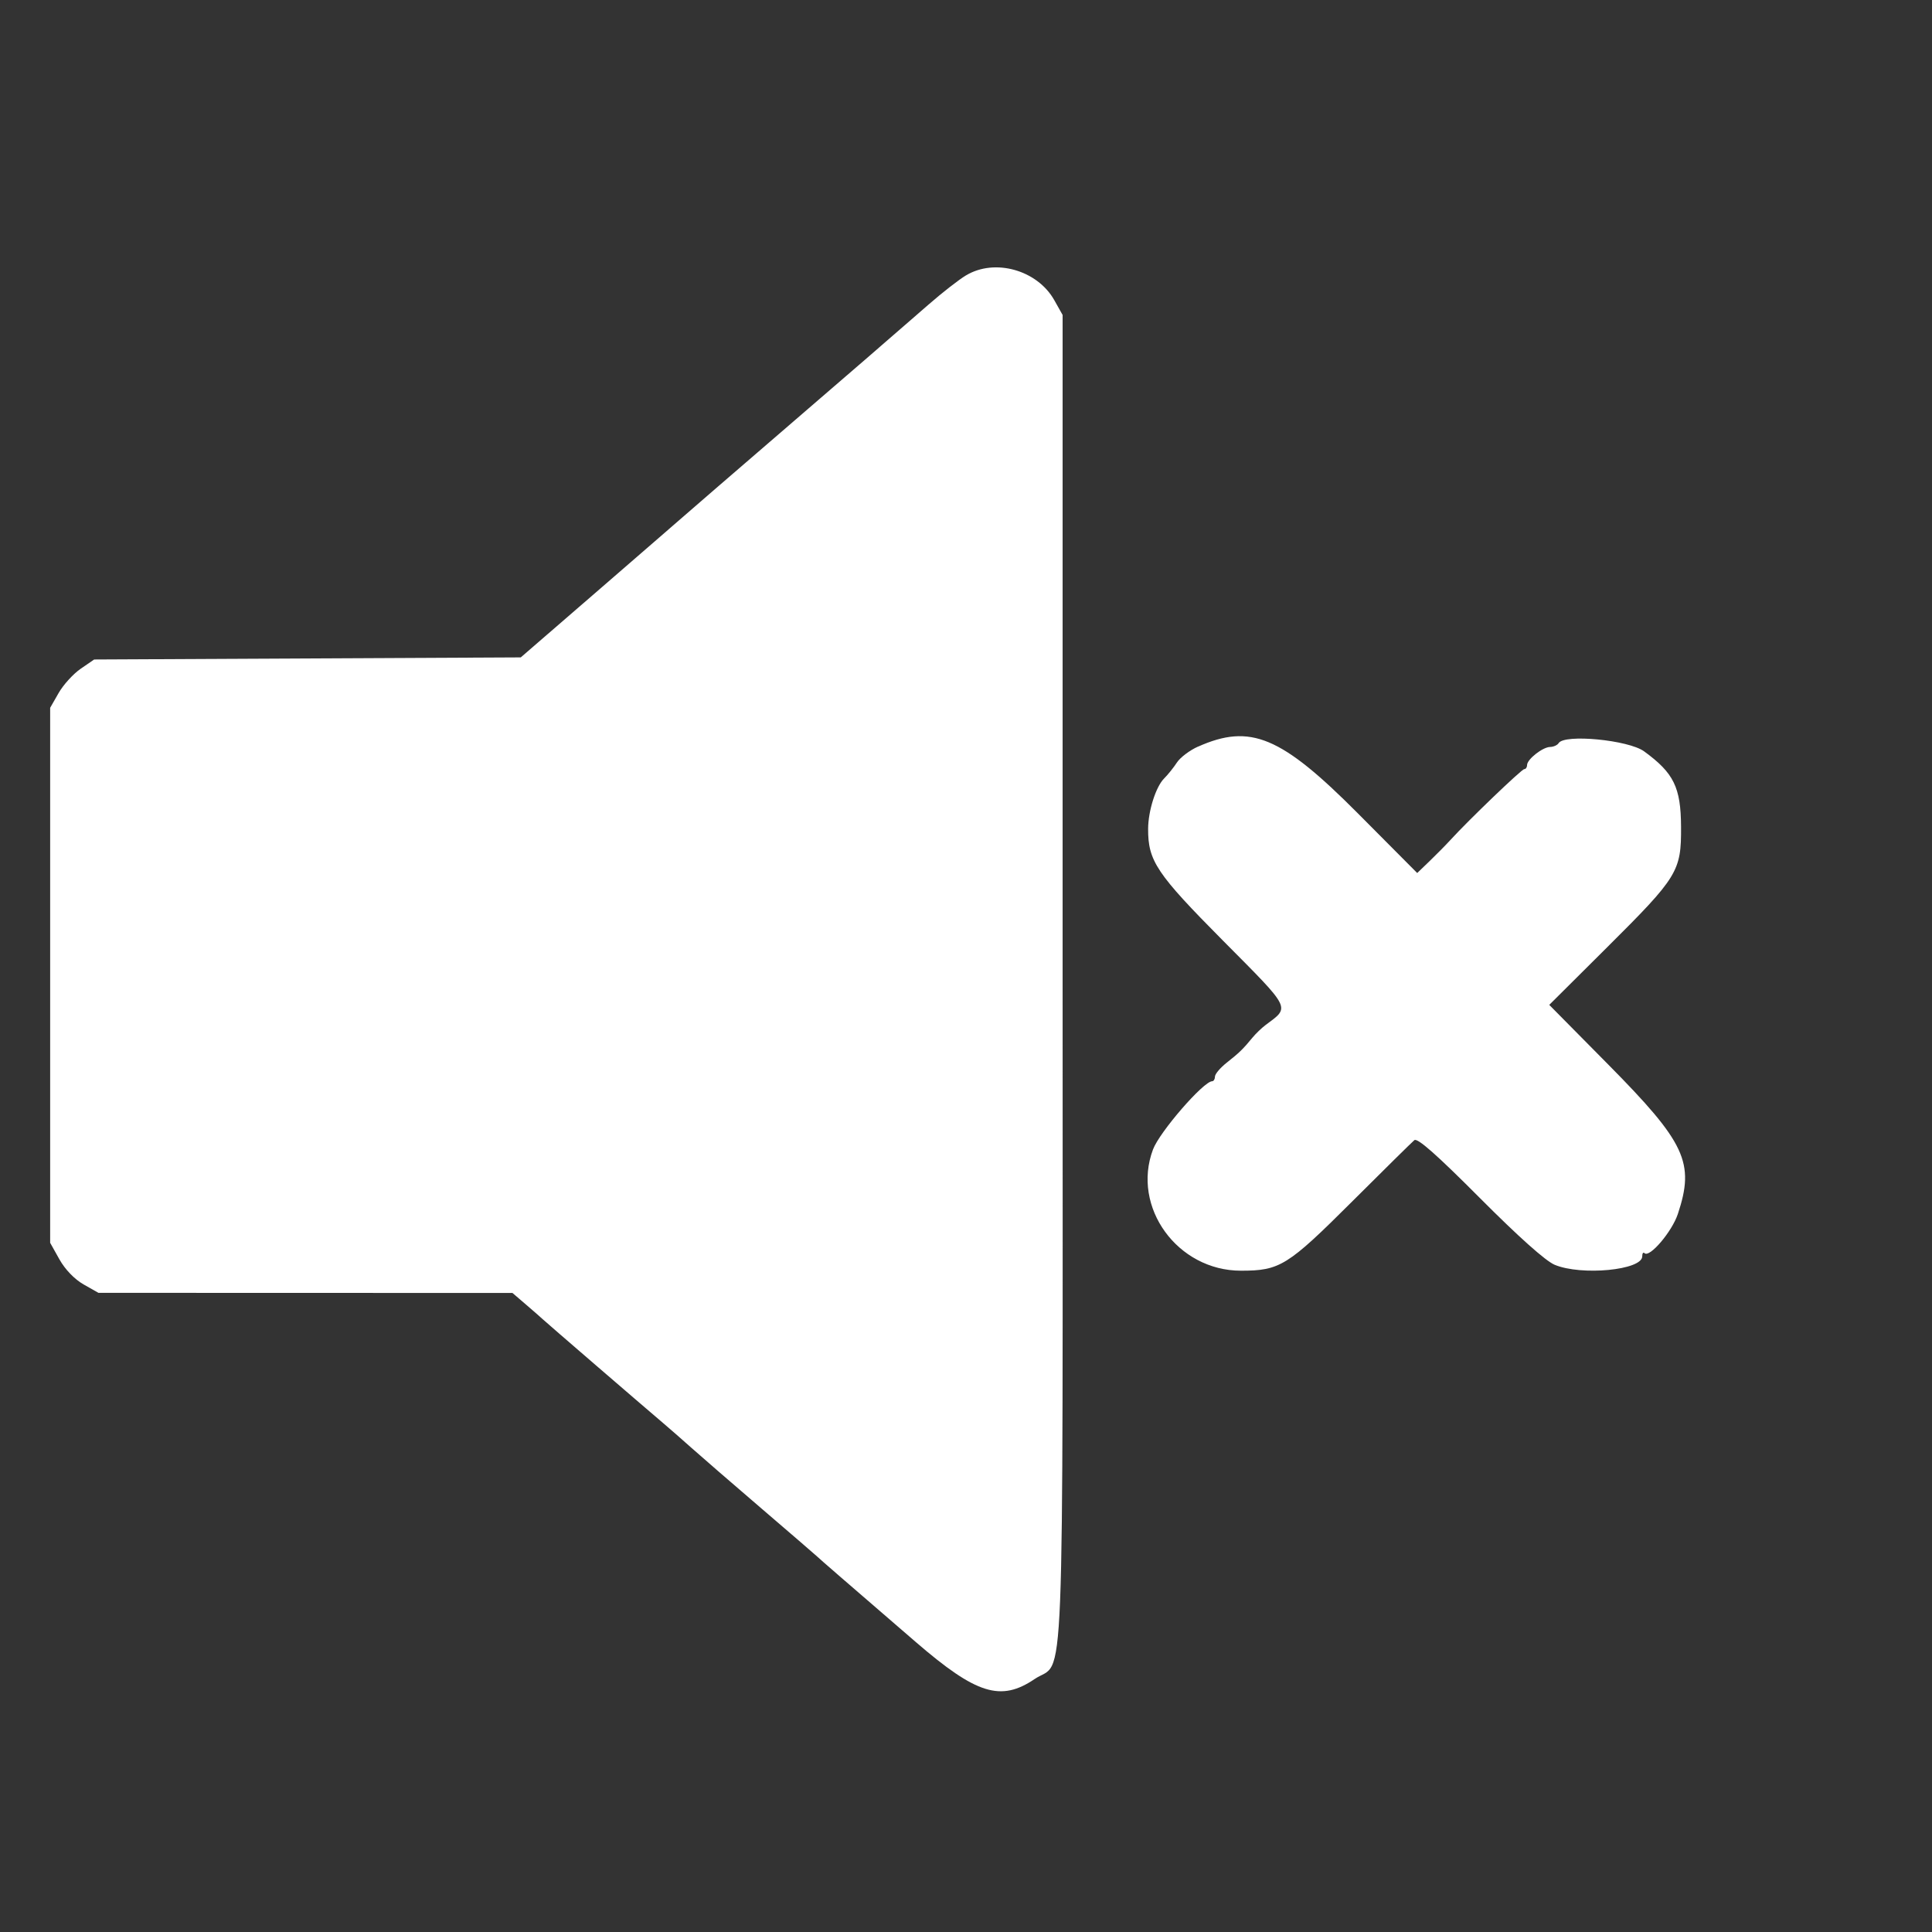 <!-- Generated by IcoMoon.io -->
<svg version="1.1" xmlns="http://www.w3.org/2000/svg" width="128" height="128" viewBox="0 0 128 128">
<rect x="0" y="0" width="128" height="128" fill="#333333" stroke="none"/>
<title>image2vector</title>
<path fill="#fff" d="M64 18.244c-0.474 0.285-1.581 1.148-2.462 1.918-1.944 1.7-5.731 4.975-10.831 9.366-2.099 1.807-4.48 3.865-5.292 4.574s-3.6 3.124-6.195 5.37l-4.718 4.082-28.262 0.139-0.891 0.611c-0.49 0.336-1.147 1.056-1.459 1.6l-0.567 0.989v35.446l0.616 1.1c0.376 0.671 1 1.317 1.6 1.658l0.984 0.557 27.429 0.008 0.932 0.8c0.512 0.44 0.987 0.856 1.055 0.924 0.13 0.132 6.748 5.84 7.989 6.891 0.4 0.338 1.231 1.065 1.846 1.615s2.725 2.376 4.688 4.060c1.963 1.683 3.625 3.117 3.693 3.186 0.13 0.132 1.69 1.484 6.521 5.653 4.016 3.466 5.63 3.967 7.875 2.447 2.023-1.37 1.85 2.983 1.85-46.481v-43.889l-0.551-0.98c-1.124-2-3.941-2.791-5.849-1.643zM79.371 49.464c-0.549 0.245-1.178 0.719-1.398 1.056s-0.602 0.812-0.848 1.057c-0.546 0.544-1.054 2.144-1.059 3.334-0.009 2.127 0.555 2.97 4.959 7.407 4.587 4.621 4.459 4.368 2.817 5.597-0.257 0.192-0.644 0.566-0.862 0.83-0.623 0.758-0.871 1-1.703 1.657-0.429 0.338-0.781 0.754-0.782 0.923s-0.085 0.308-0.186 0.31c-0.578 0.007-3.484 3.358-3.92 4.52-1.434 3.823 1.619 8.032 5.826 8.032 2.582 0 3.090-0.316 7.36-4.576 2.113-2.109 3.971-3.941 4.129-4.072 0.202-0.168 1.477 0.957 4.321 3.812 2.575 2.585 4.374 4.193 4.974 4.444 1.776 0.742 5.803 0.354 5.803-0.559 0-0.198 0.067-0.294 0.148-0.213 0.332 0.332 1.822-1.416 2.213-2.597 1.129-3.398 0.516-4.711-4.621-9.906l-3.9-3.944 3.829-3.81c4.699-4.675 4.92-5.036 4.903-7.994-0.015-2.612-0.48-3.559-2.448-4.993-1.034-0.754-5.28-1.163-5.662-0.545-0.084 0.135-0.339 0.25-0.568 0.254-0.495 0.010-1.524 0.82-1.524 1.201 0 0.148-0.084 0.268-0.186 0.268-0.172 0-3.68 3.366-4.904 4.706-0.294 0.322-0.907 0.944-1.362 1.382l-0.826 0.795-3.93-3.951c-5.088-5.114-7.126-5.965-10.59-4.422z"></path>
</svg>
